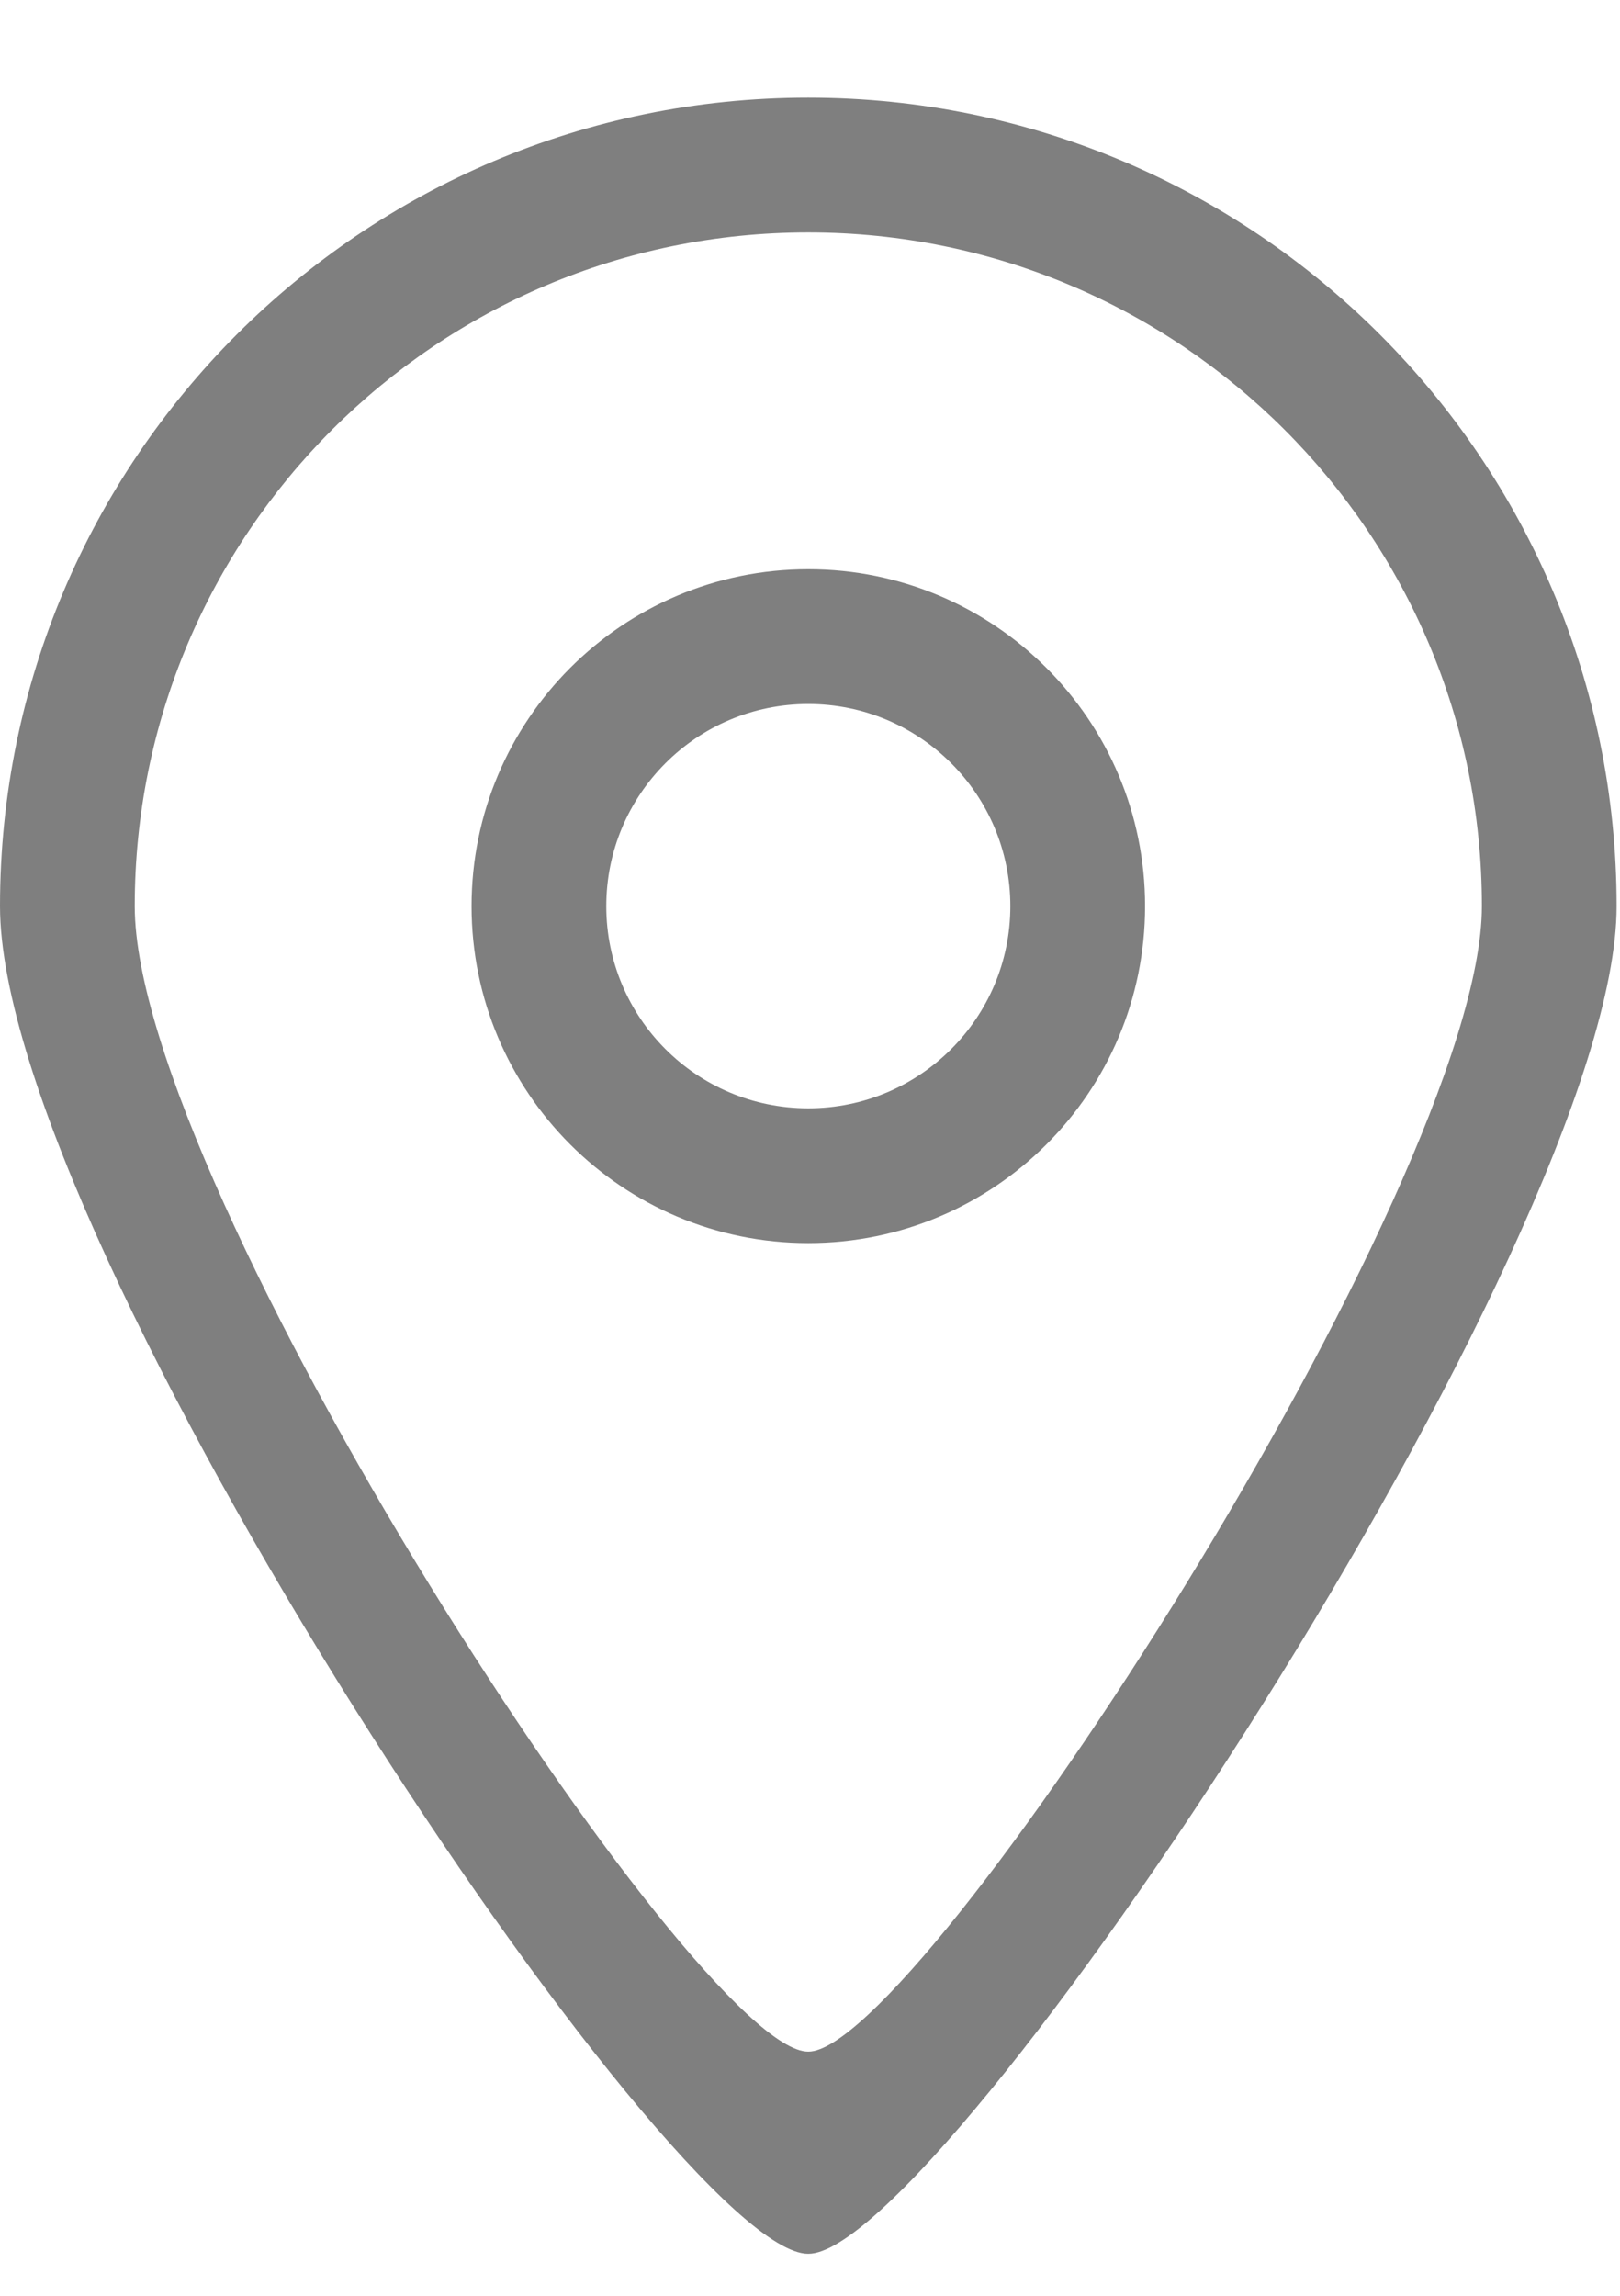 <svg width="12" height="17" viewBox="0 0 12 17" fill="none" xmlns="http://www.w3.org/2000/svg">
<path fill-rule="evenodd" clip-rule="evenodd" d="M5.987 8.207C5.161 8.207 4.491 7.537 4.491 6.71C4.491 5.883 5.161 5.213 5.987 5.213C6.814 5.213 7.484 5.883 7.484 6.71C7.484 7.537 6.814 8.207 5.987 8.207ZM5.987 4.215C4.61 4.215 3.493 5.332 3.493 6.71C3.493 8.088 4.61 9.205 5.987 9.205C7.365 9.205 8.482 8.088 8.482 6.71C8.482 5.332 7.365 4.215 5.987 4.215ZM5.987 15.192C5.158 15.197 0.998 8.796 0.998 6.71C0.998 3.955 3.232 1.721 5.987 1.721C8.743 1.721 10.977 3.955 10.977 6.71C10.977 8.768 6.804 15.197 5.987 15.192ZM5.987 0.723C2.681 0.723 0 3.404 0 6.71C0 9.214 4.992 16.695 5.987 16.689C6.967 16.695 11.975 9.18 11.975 6.71C11.975 3.404 9.294 0.723 5.987 0.723Z" fill="#7F7F7F"/>
</svg>
